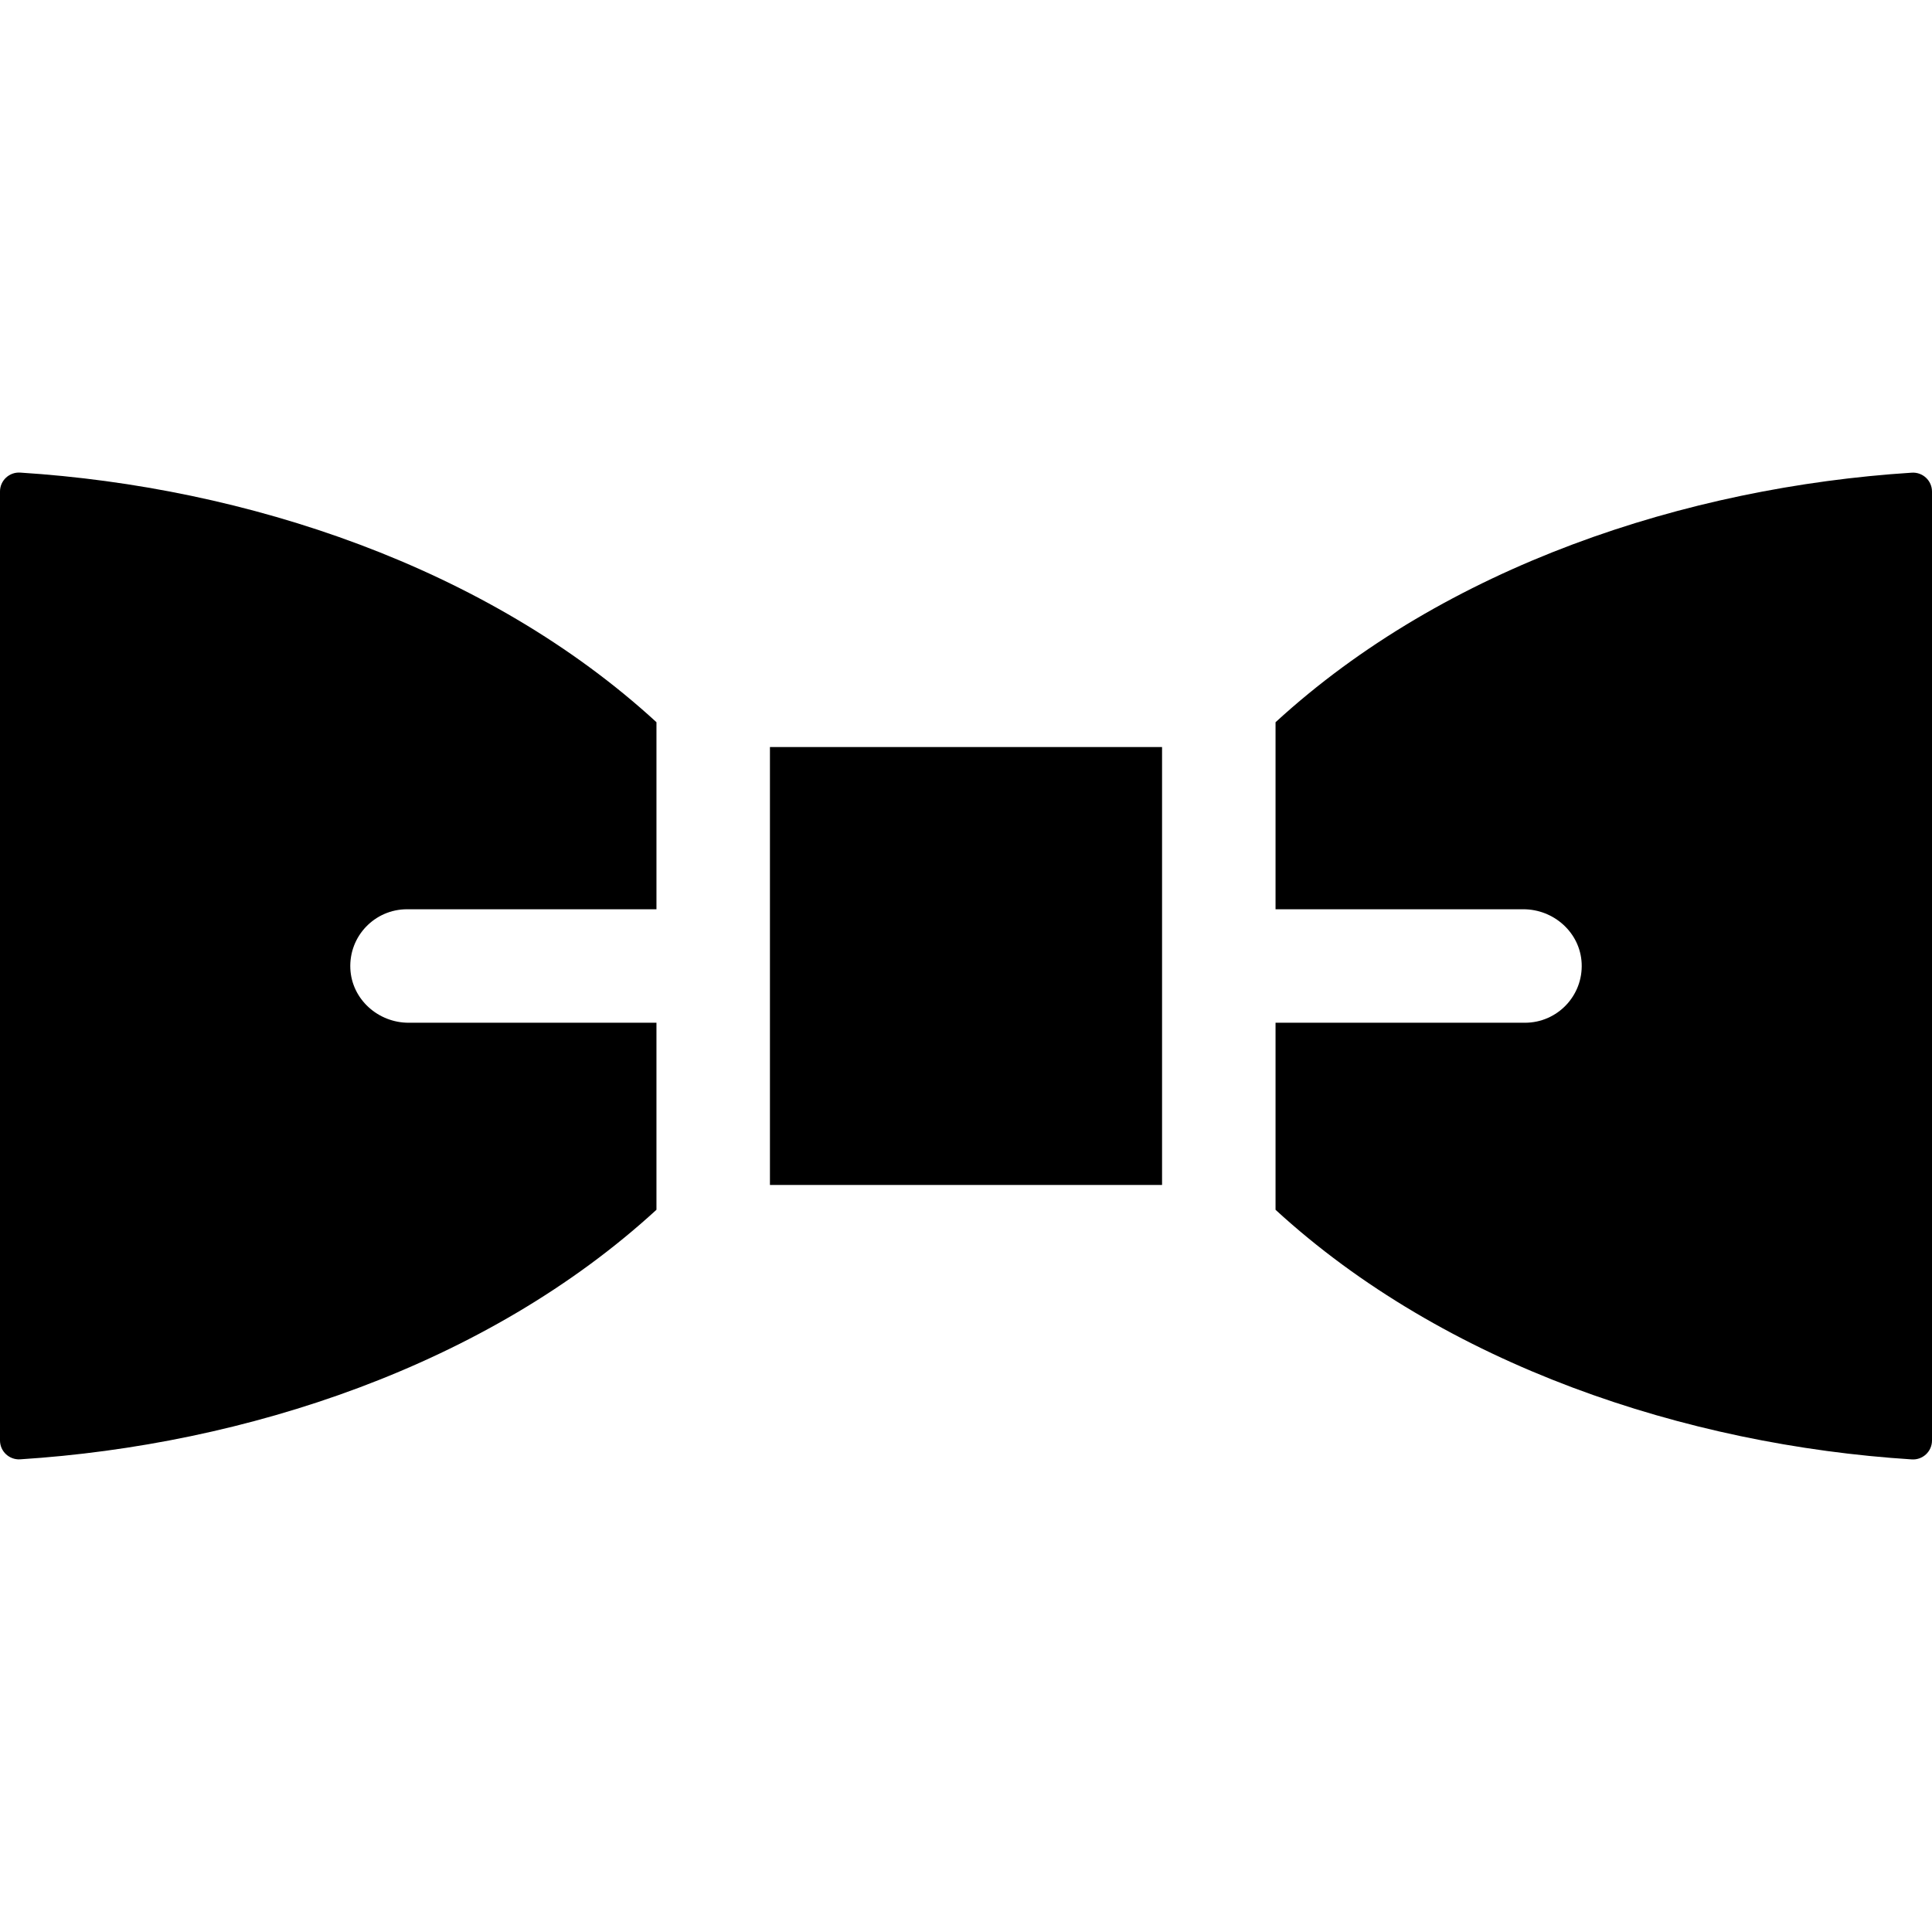 <svg id="Capa_1" enable-background="new 0 0 512 512" height="512" viewBox="0 0 512 512" width="512" xmlns="http://www.w3.org/2000/svg"><g><path d="m0 130.247v251.483c0 2.904 2.458 5.191 5.356 5.005 59.688-3.821 123.532-24.779 168.612-66.136v-49.562h-65.679c-8.102 0-15.071-6.231-15.444-14.325-.398-8.635 6.484-15.749 15.021-15.749h66.103v-49.572c-44.828-41.139-108.672-62.34-168.614-66.149-2.898-.184-5.355 2.102-5.355 5.005z"/><path d="m338.032 191.401v49.562h65.674c8.094 0 15.061 6.216 15.448 14.3.413 8.635-6.475 15.774-15.019 15.774h-66.103v49.572c44.828 41.139 108.673 62.34 168.614 66.149 2.897.184 5.354-2.102 5.354-5.005v-251.483c0-2.904-2.458-5.19-5.356-5.005-59.843 3.829-123.609 24.831-168.612 66.136z"/><path d="m204.042 197.967v116.066h103.916c0-11.935 0-103.596 0-116.066-12.134 0-93.341 0-103.916 0z"/></g></svg>